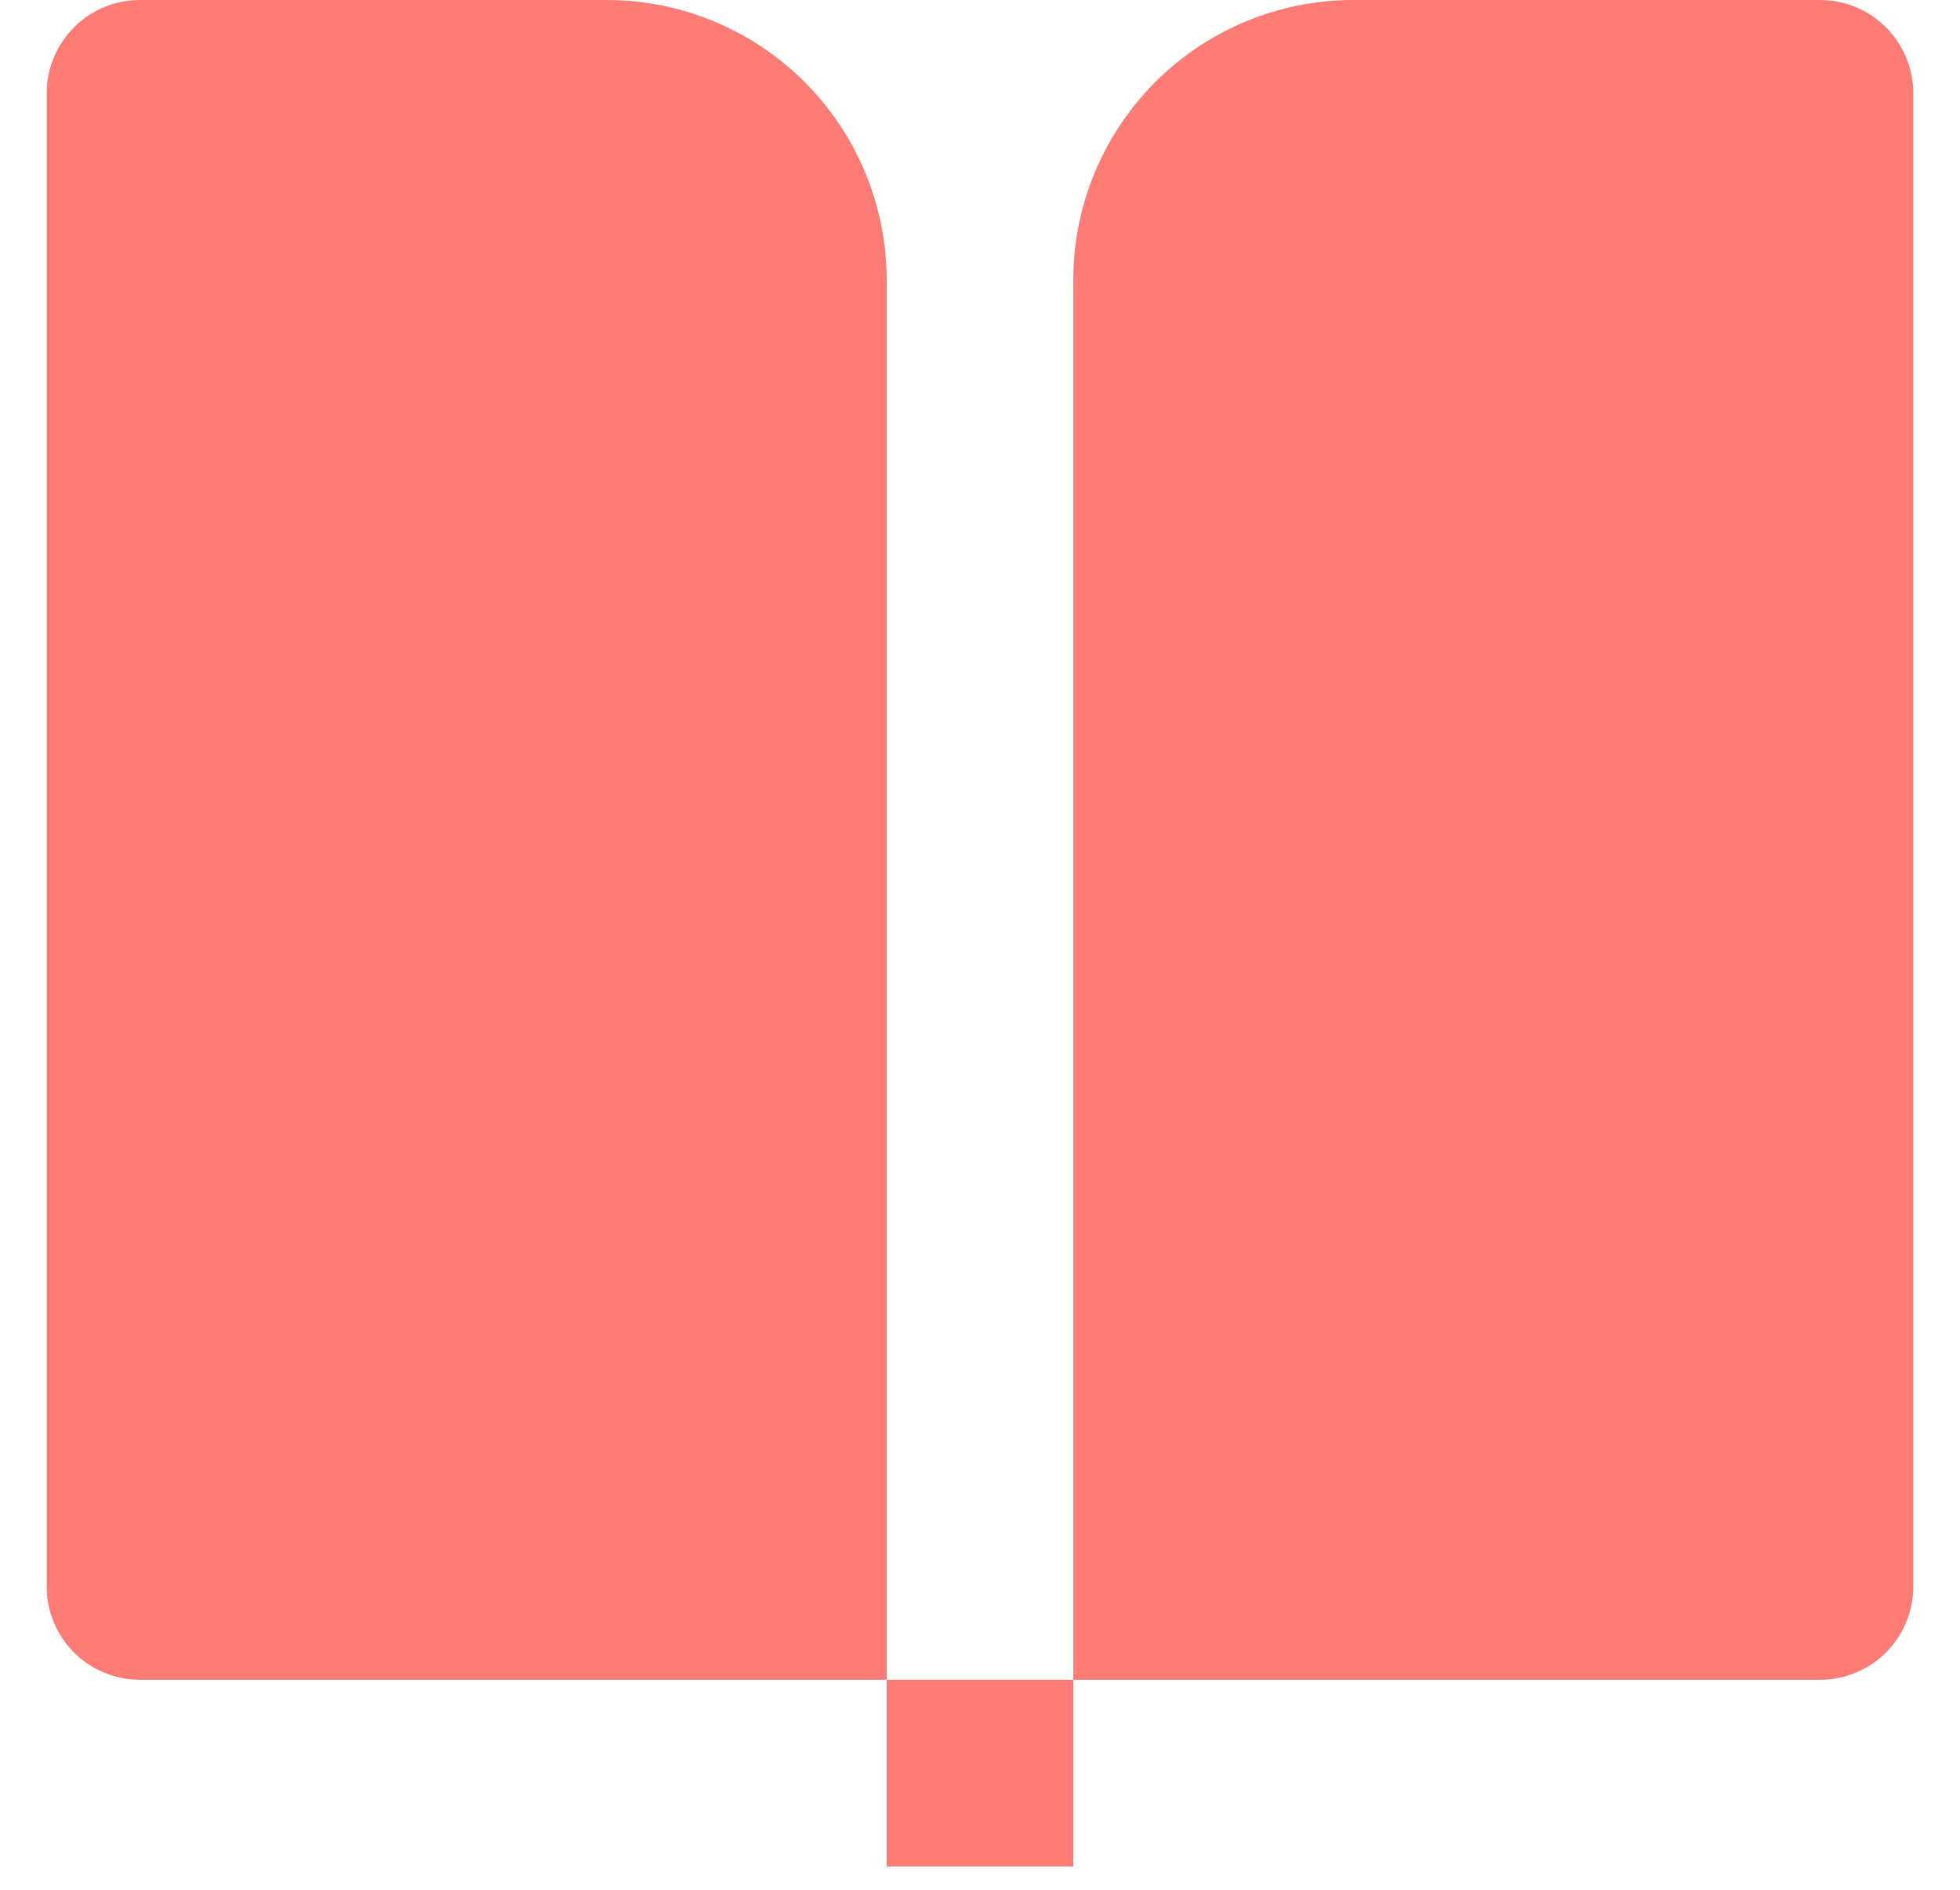 <svg width="28" height="27" viewBox="0 0 28 27" fill="none" xmlns="http://www.w3.org/2000/svg">
<path d="M26 24H15.333V4C15.333 2.939 15.755 1.922 16.505 1.172C17.255 0.421 18.272 0 19.333 0H26C26.354 0 26.693 0.14 26.943 0.391C27.193 0.641 27.333 0.98 27.333 1.333V22.667C27.333 23.02 27.193 23.359 26.943 23.61C26.693 23.86 26.354 24 26 24ZM12.667 24H2C1.646 24 1.307 23.86 1.057 23.61C0.807 23.359 0.667 23.02 0.667 22.667V1.333C0.667 0.98 0.807 0.641 1.057 0.391C1.307 0.14 1.646 0 2 0H8.667C9.727 0 10.745 0.421 11.495 1.172C12.245 1.922 12.667 2.939 12.667 4V24ZM12.667 24H15.333V26.667H12.667V24Z" fill="#FF7C76"/>
</svg>

